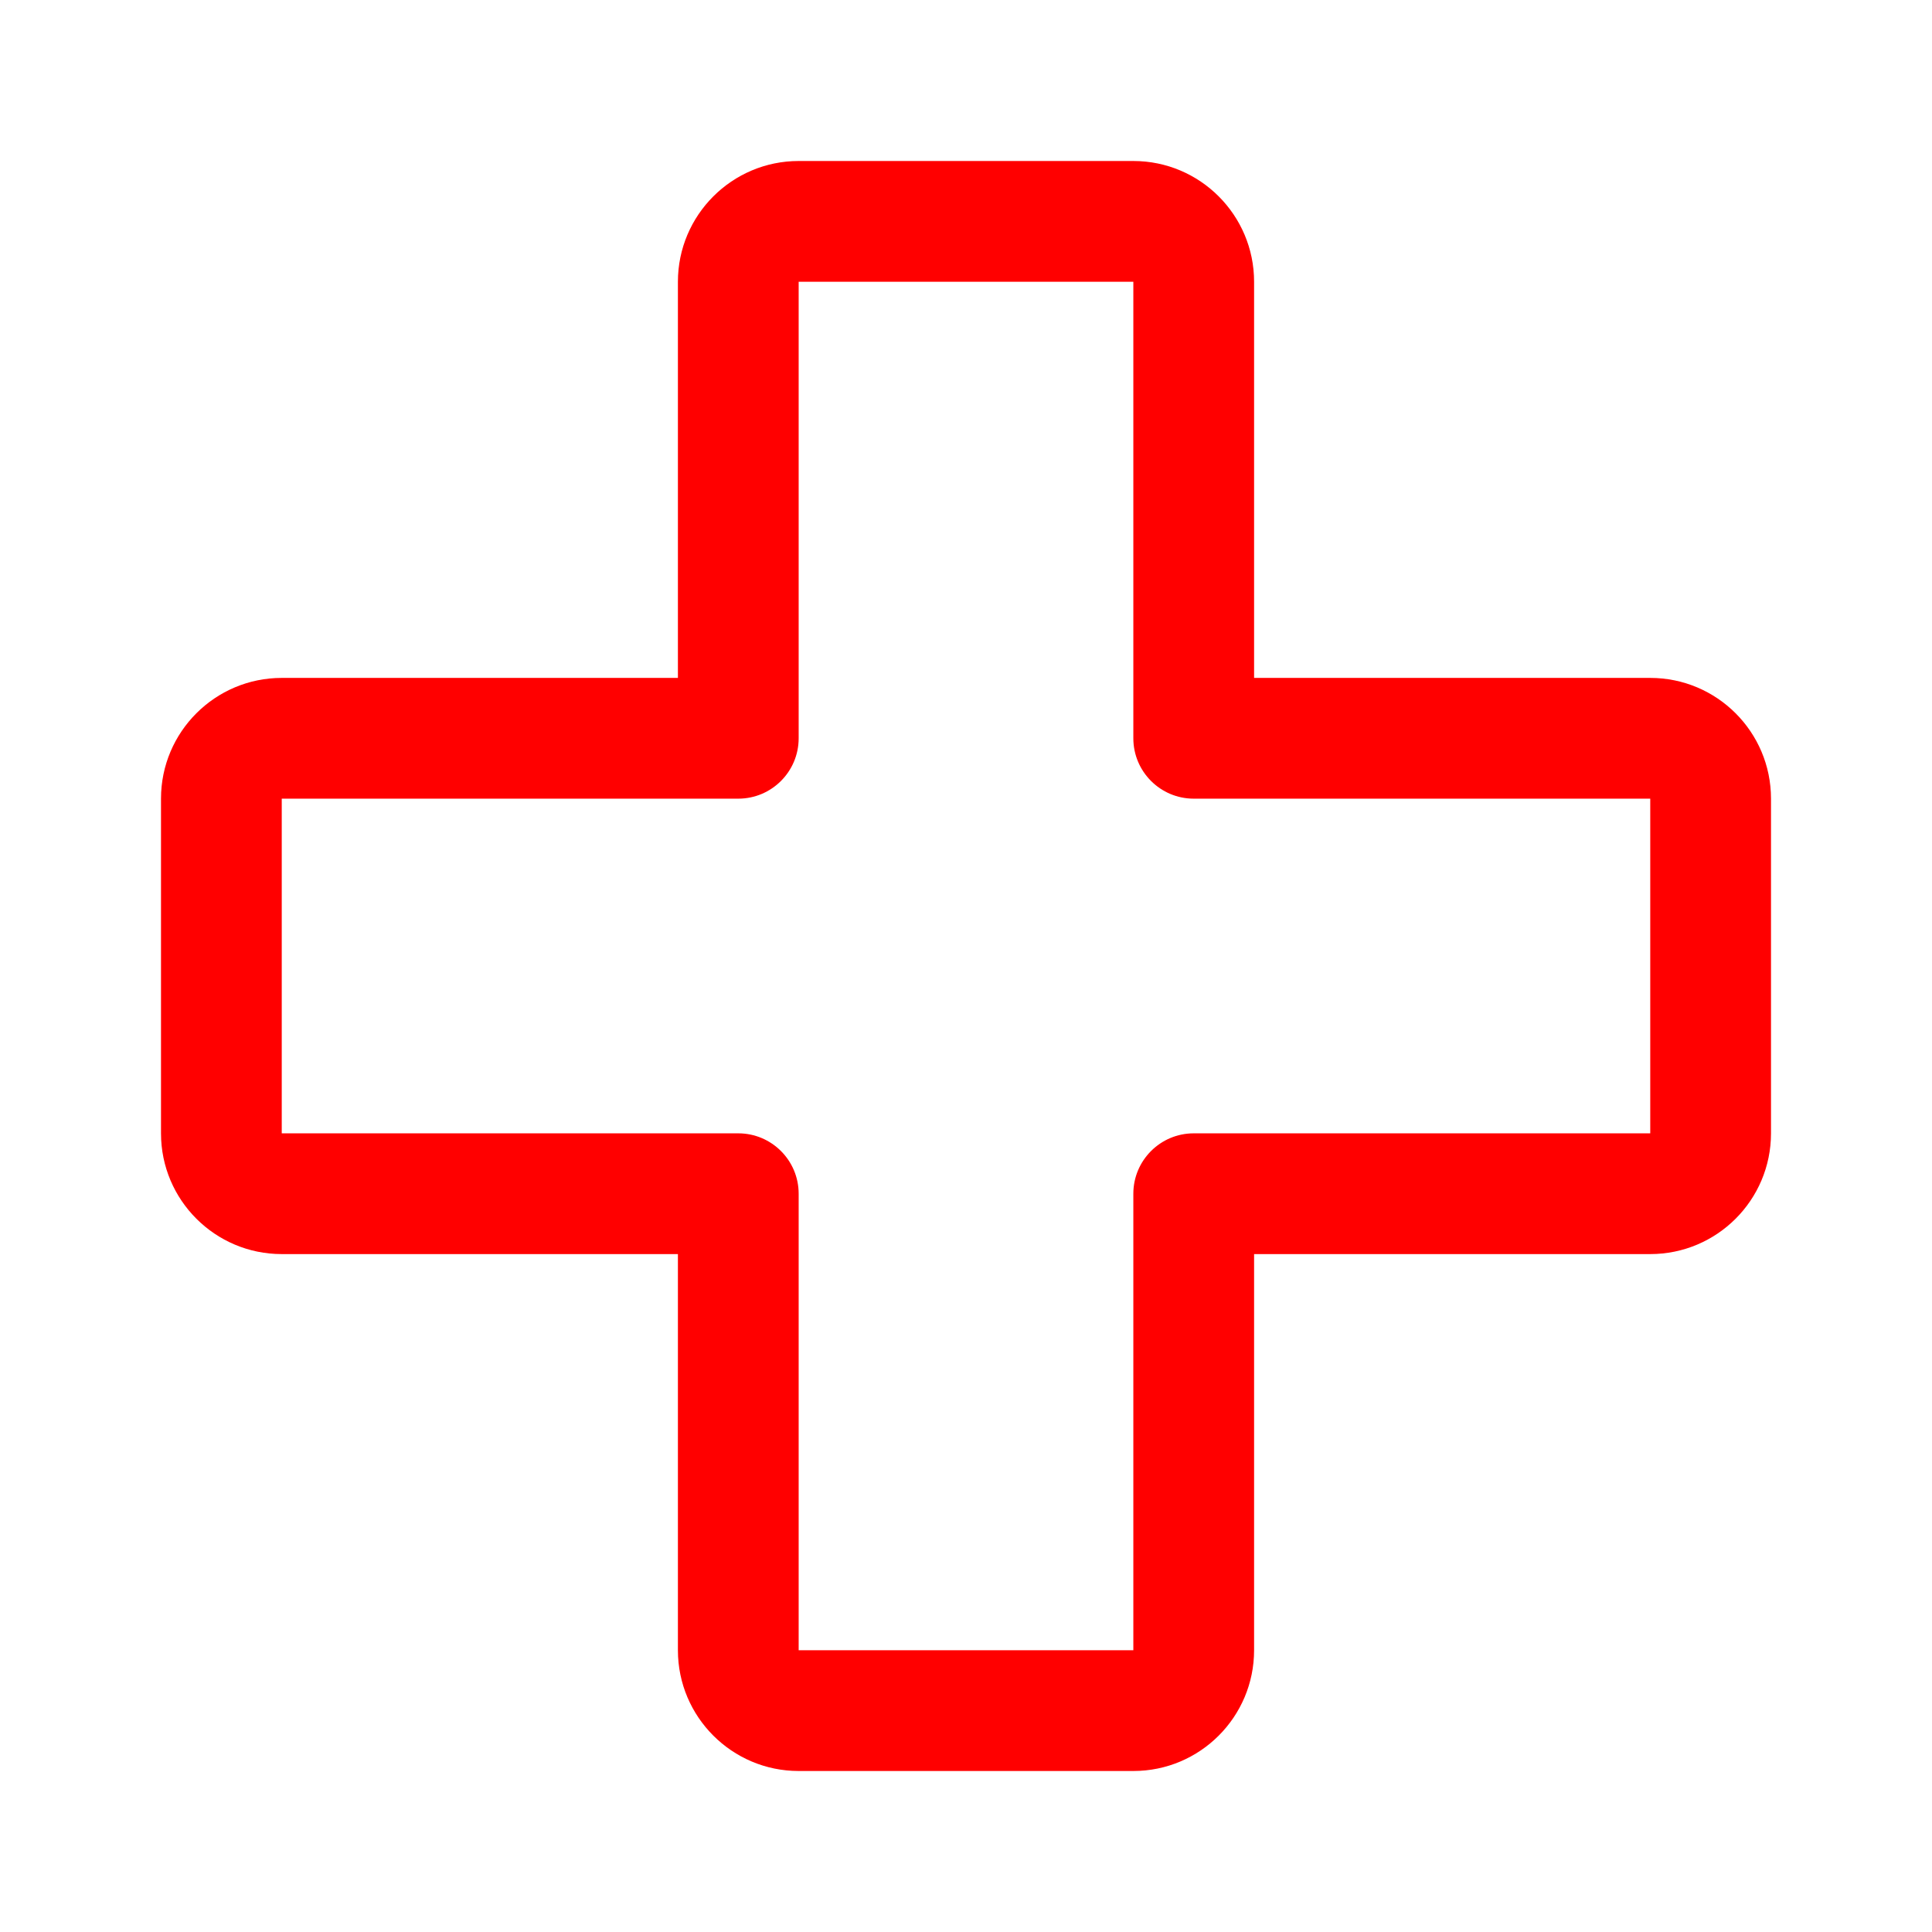 <svg id="vector" xmlns="http://www.w3.org/2000/svg" width="192" height="192" viewBox="0 0 192 192"><path fill="#FF000000" d="M67.37,67.37L28,67.37C21.38,67.37 16,72.74 16,79.37C16,79.37 16,112.63 16,112.63C16,119.26 21.38,124.63 28,124.63L67.37,124.63C67.37,124.63 67.37,164 67.37,164C67.37,170.62 72.75,176 79.37,176L112.63,176C119.26,176 124.63,170.62 124.63,164C124.63,164 124.63,124.63 124.63,124.63C124.63,124.63 164,124.63 164,124.63C170.62,124.63 176,119.26 176,112.63C176,112.63 176,79.37 176,79.37C176,72.74 170.62,67.37 164,67.37L124.63,67.37C124.63,67.37 124.63,28 124.63,28C124.63,21.38 119.26,16 112.63,16L79.37,16C72.75,16 67.37,21.38 67.37,28L67.37,67.37ZM28,79.37C28,79.37 73.37,79.37 73.37,79.37C76.68,79.37 79.37,76.68 79.37,73.37L79.37,28L112.63,28L112.63,73.37C112.63,76.68 115.32,79.37 118.63,79.37L164,79.37L164,112.63C164,112.63 118.63,112.63 118.63,112.63C115.32,112.63 112.63,115.32 112.63,118.63L112.63,164C112.63,164 79.37,164 79.37,164L79.37,118.63C79.37,115.32 76.68,112.63 73.37,112.63L28,112.63L28,79.37Z" stroke-linejoin="round" fill-rule="evenodd" id="path_0"/></svg>